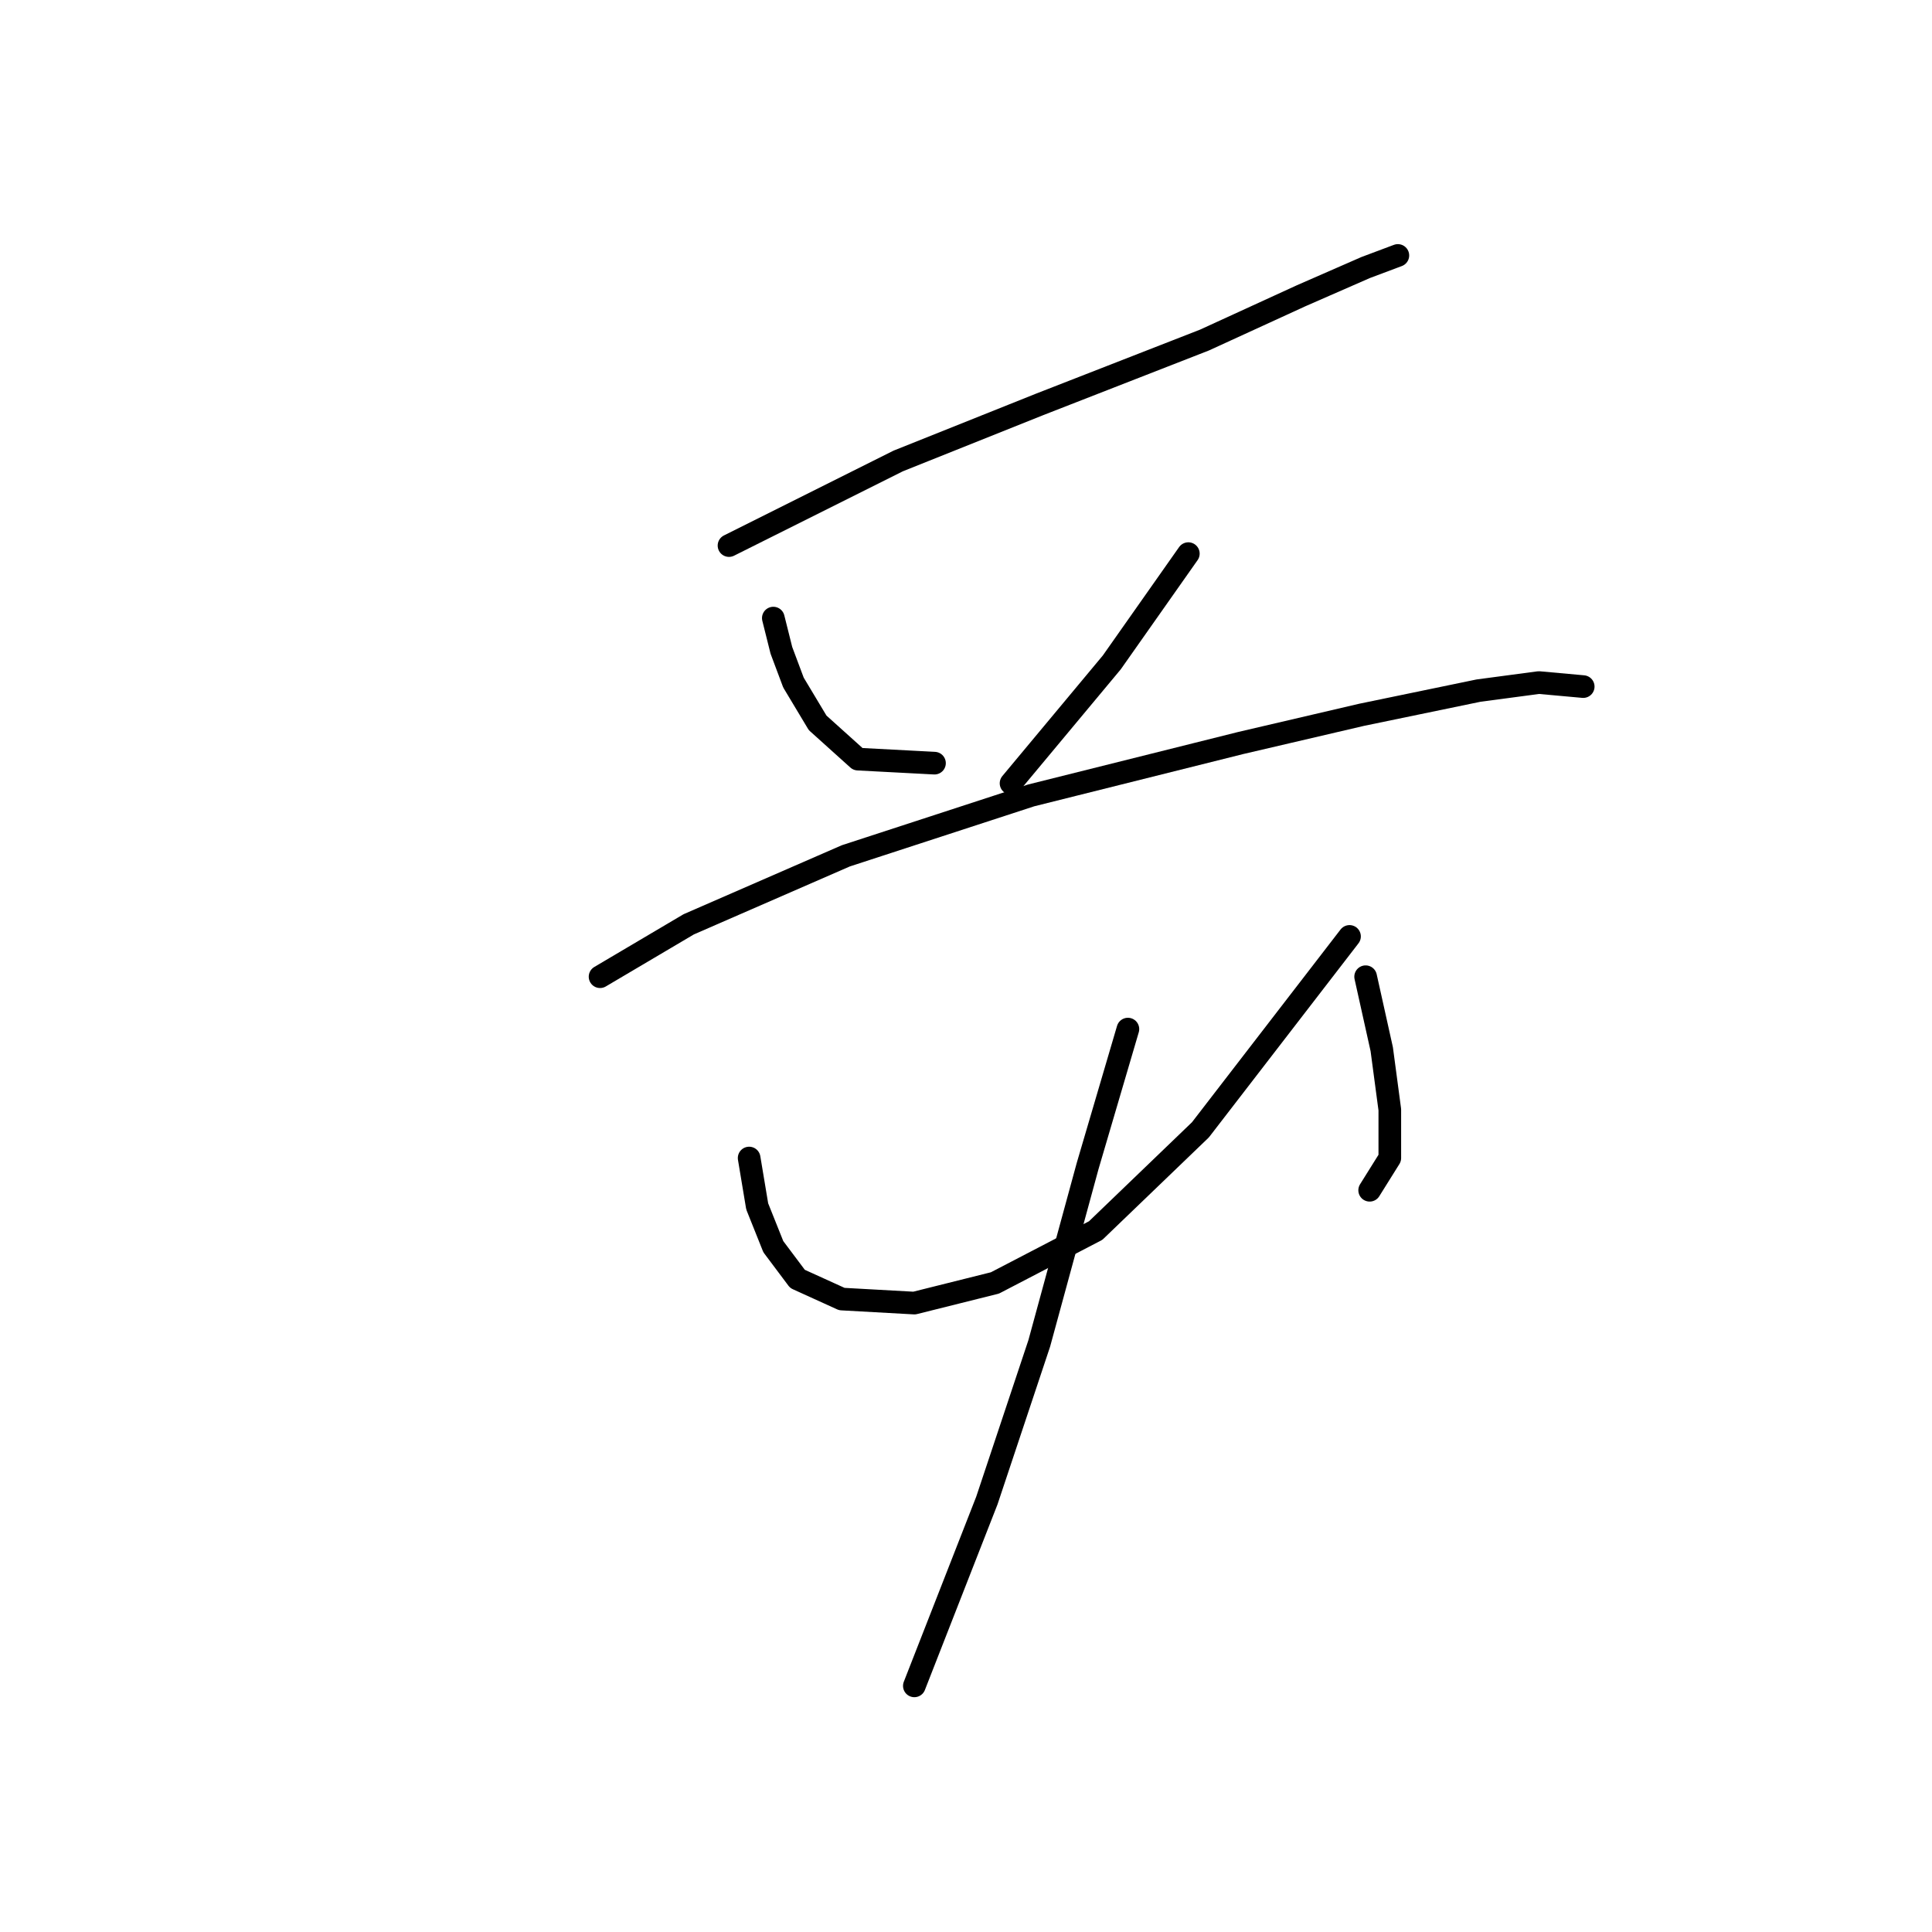 <?xml version="1.0" standalone="no"?>
    <svg width="256" height="256" xmlns="http://www.w3.org/2000/svg" version="1.1">
    <polyline stroke="black" stroke-width="3" stroke-linecap="round" fill="transparent" stroke-linejoin="round" points="96.596 72.291 119.02 61.079 137.707 53.604 159.597 45.061 172.411 39.188 180.953 35.451 185.224 33.849 185.224 33.849 " />
        <polyline stroke="black" stroke-width="3" stroke-linecap="round" fill="transparent" stroke-linejoin="round" points="102.469 81.901 103.537 86.172 105.138 90.444 108.342 95.783 113.681 100.588 123.825 101.122 123.825 101.122 " />
        <polyline stroke="black" stroke-width="3" stroke-linecap="round" fill="transparent" stroke-linejoin="round" points="157.461 73.358 147.317 87.774 133.969 103.791 133.969 103.791 " />
        <polyline stroke="black" stroke-width="3" stroke-linecap="round" fill="transparent" stroke-linejoin="round" points="79.511 129.419 91.257 122.478 112.079 113.402 136.639 105.393 164.402 98.452 180.419 94.715 195.903 91.511 203.911 90.444 209.784 90.977 209.784 90.977 " />
        <polyline stroke="black" stroke-width="3" stroke-linecap="round" fill="transparent" stroke-linejoin="round" points="99.265 153.445 100.333 159.852 102.469 165.191 105.672 169.462 111.545 172.131 121.156 172.665 131.834 169.996 145.181 163.055 159.063 149.707 178.818 124.08 178.818 124.08 " />
        <polyline stroke="black" stroke-width="3" stroke-linecap="round" fill="transparent" stroke-linejoin="round" points="180.953 129.419 183.089 139.029 184.157 147.038 184.157 153.445 181.487 157.716 181.487 157.716 " />
        <polyline stroke="black" stroke-width="3" stroke-linecap="round" fill="transparent" stroke-linejoin="round" points="149.453 136.36 144.114 154.512 137.707 178.004 130.766 198.827 121.156 223.387 121.156 223.387 " />
        </svg>